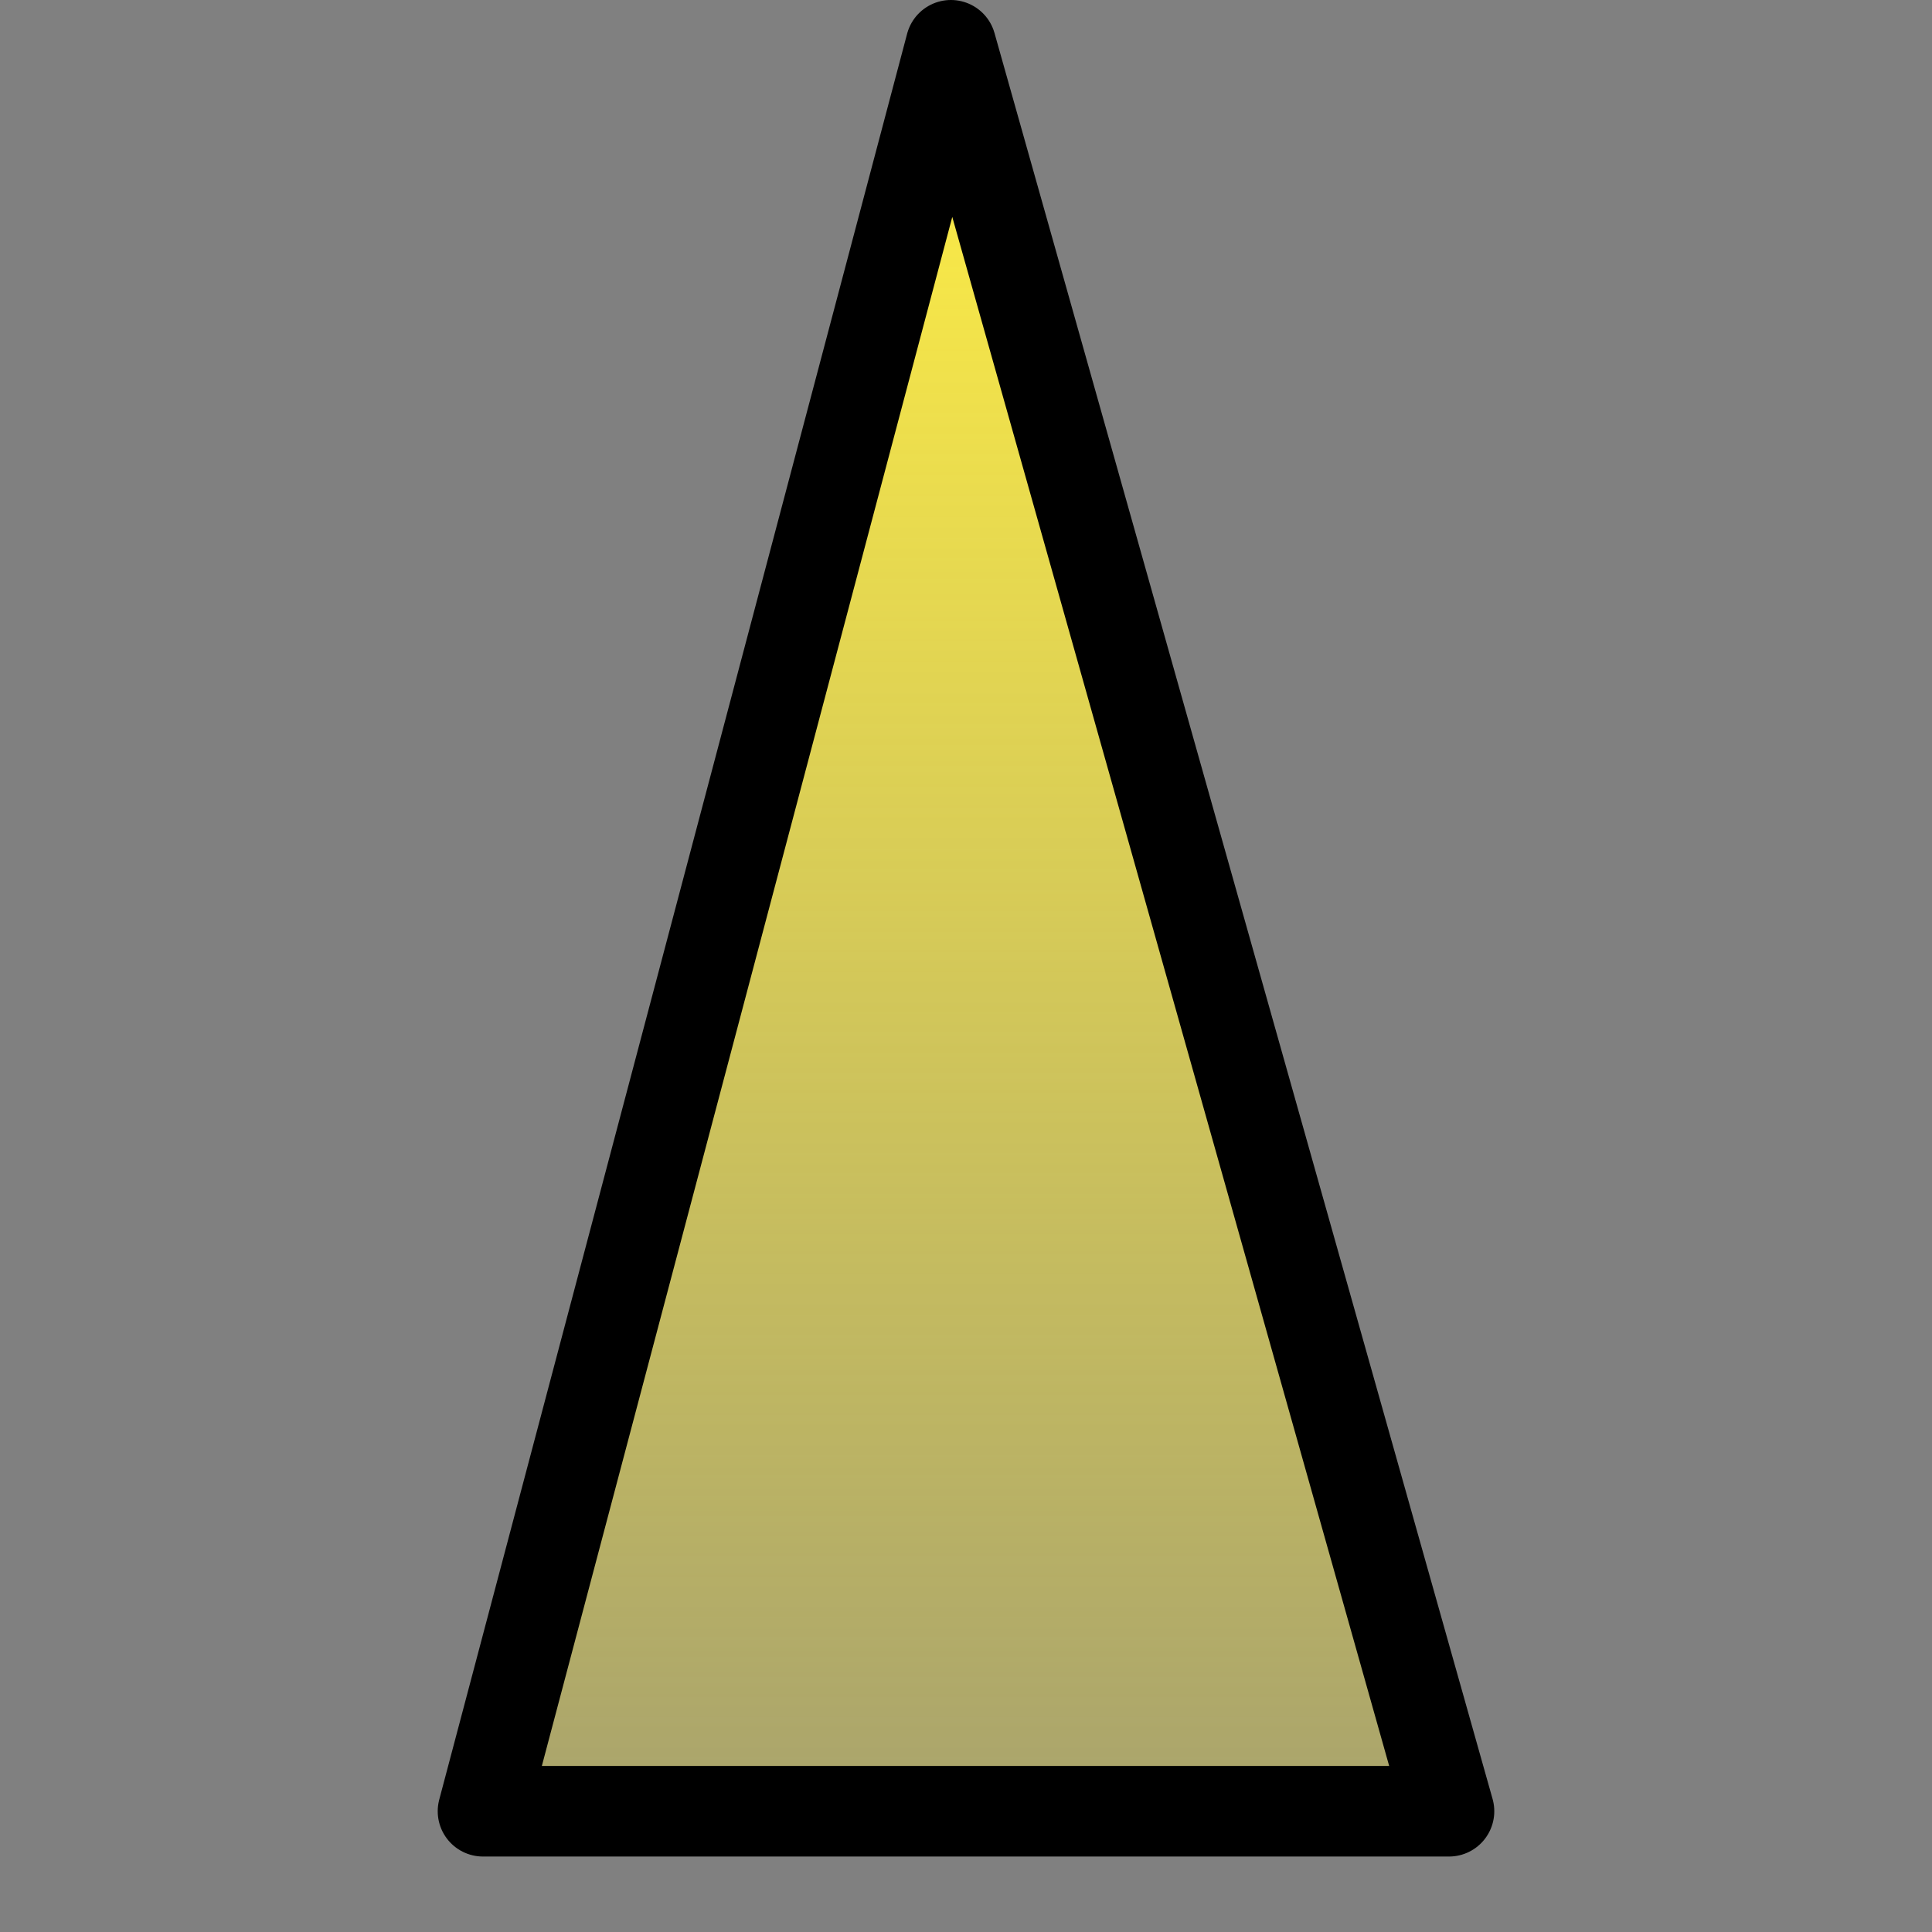 <svg xmlns="http://www.w3.org/2000/svg" xmlns:xlink="http://www.w3.org/1999/xlink" width="64" height="64">
	<rect width="100%" height="100%" fill="#808080" stroke="none"/>
	<defs>
		<linearGradient id="transdown" x1="0%" y1="100%" x2="0%" y2="0%">
			<stop offset="0%" stop-color="#fe4" stop-opacity="0.33" />
			<stop offset="50%" stop-color="#fe4" stop-opacity="0.67"/>
			<stop offset="100%" stop-color="#fe4" stop-opacity="1.0"/>
		</linearGradient>
	</defs>

	<style type="text/css" >
		path.bar { fill: none; stroke-linecap: round; stroke-linejoin: round; }
	</style>

	<g transform="scale(0.5)">
		<path class="bar" style="stroke: #000; stroke-width: 6px; fill: url(#transdown);" fill="url(#gright)" d="M32,120 L63,3 L96,120 L32,120" />
	</g>
</svg>
